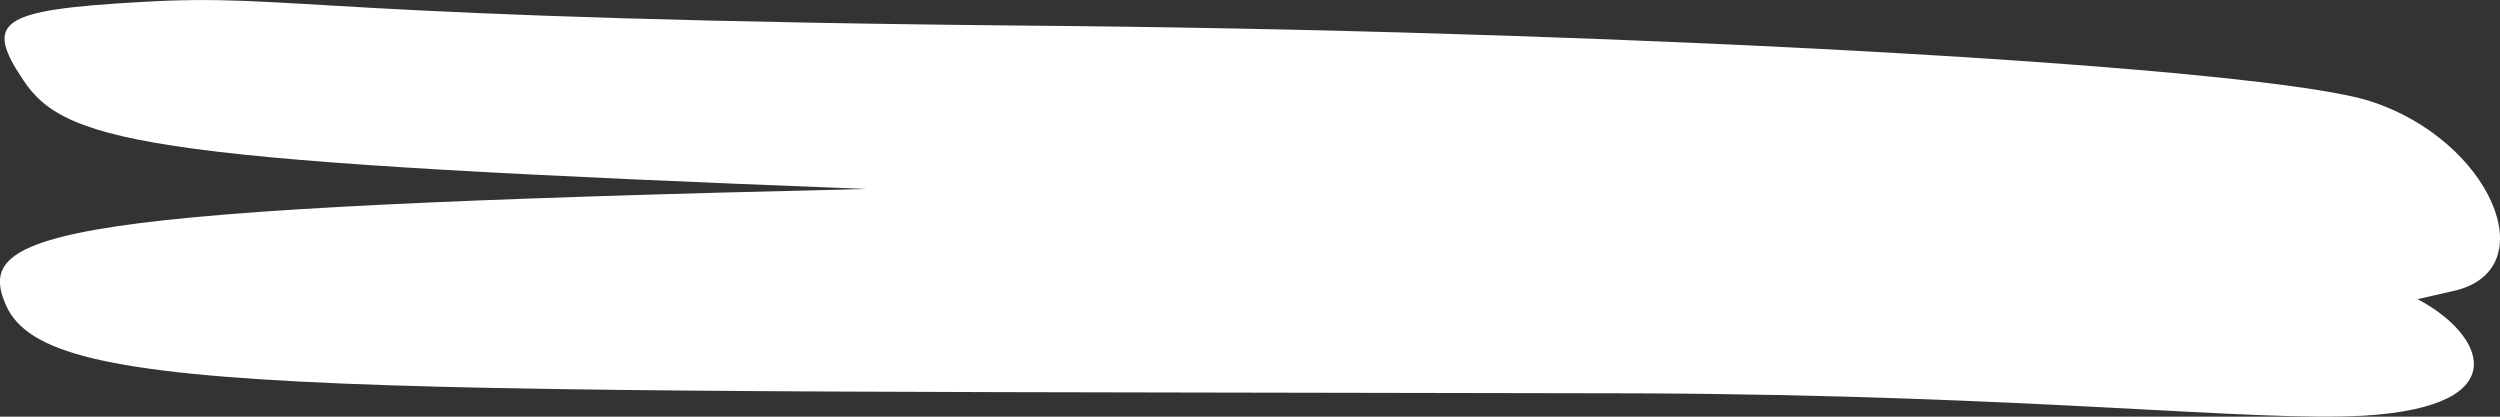 <svg width="12" height="2" viewBox="0 0 12 2" id="lineIcon" fill="none" xmlns="http://www.w3.org/2000/svg">
<rect x="0" y="0" width="12" height="2" fill="#333333" stroke="none"/>
<path fill-rule="evenodd" clip-rule="evenodd" d="M0.67 0.01C-0.002 0.048 -0.078 0.102 0.112 0.385C0.321 0.7 0.759 0.776 4.158 0.907C0.232 0.999 -0.129 1.106 0.029 1.466C0.232 1.919 1.533 1.873 7.862 1.888C9.758 1.896 10.811 2.026 11.35 1.995C12.098 1.949 11.915 1.597 11.604 1.436L11.775 1.397C12.225 1.298 11.953 0.669 11.375 0.485C10.868 0.324 7.951 0.155 5.141 0.125C1.425 0.094 1.437 -0.036 0.67 0.01Z" fill="white"/>
</svg>
